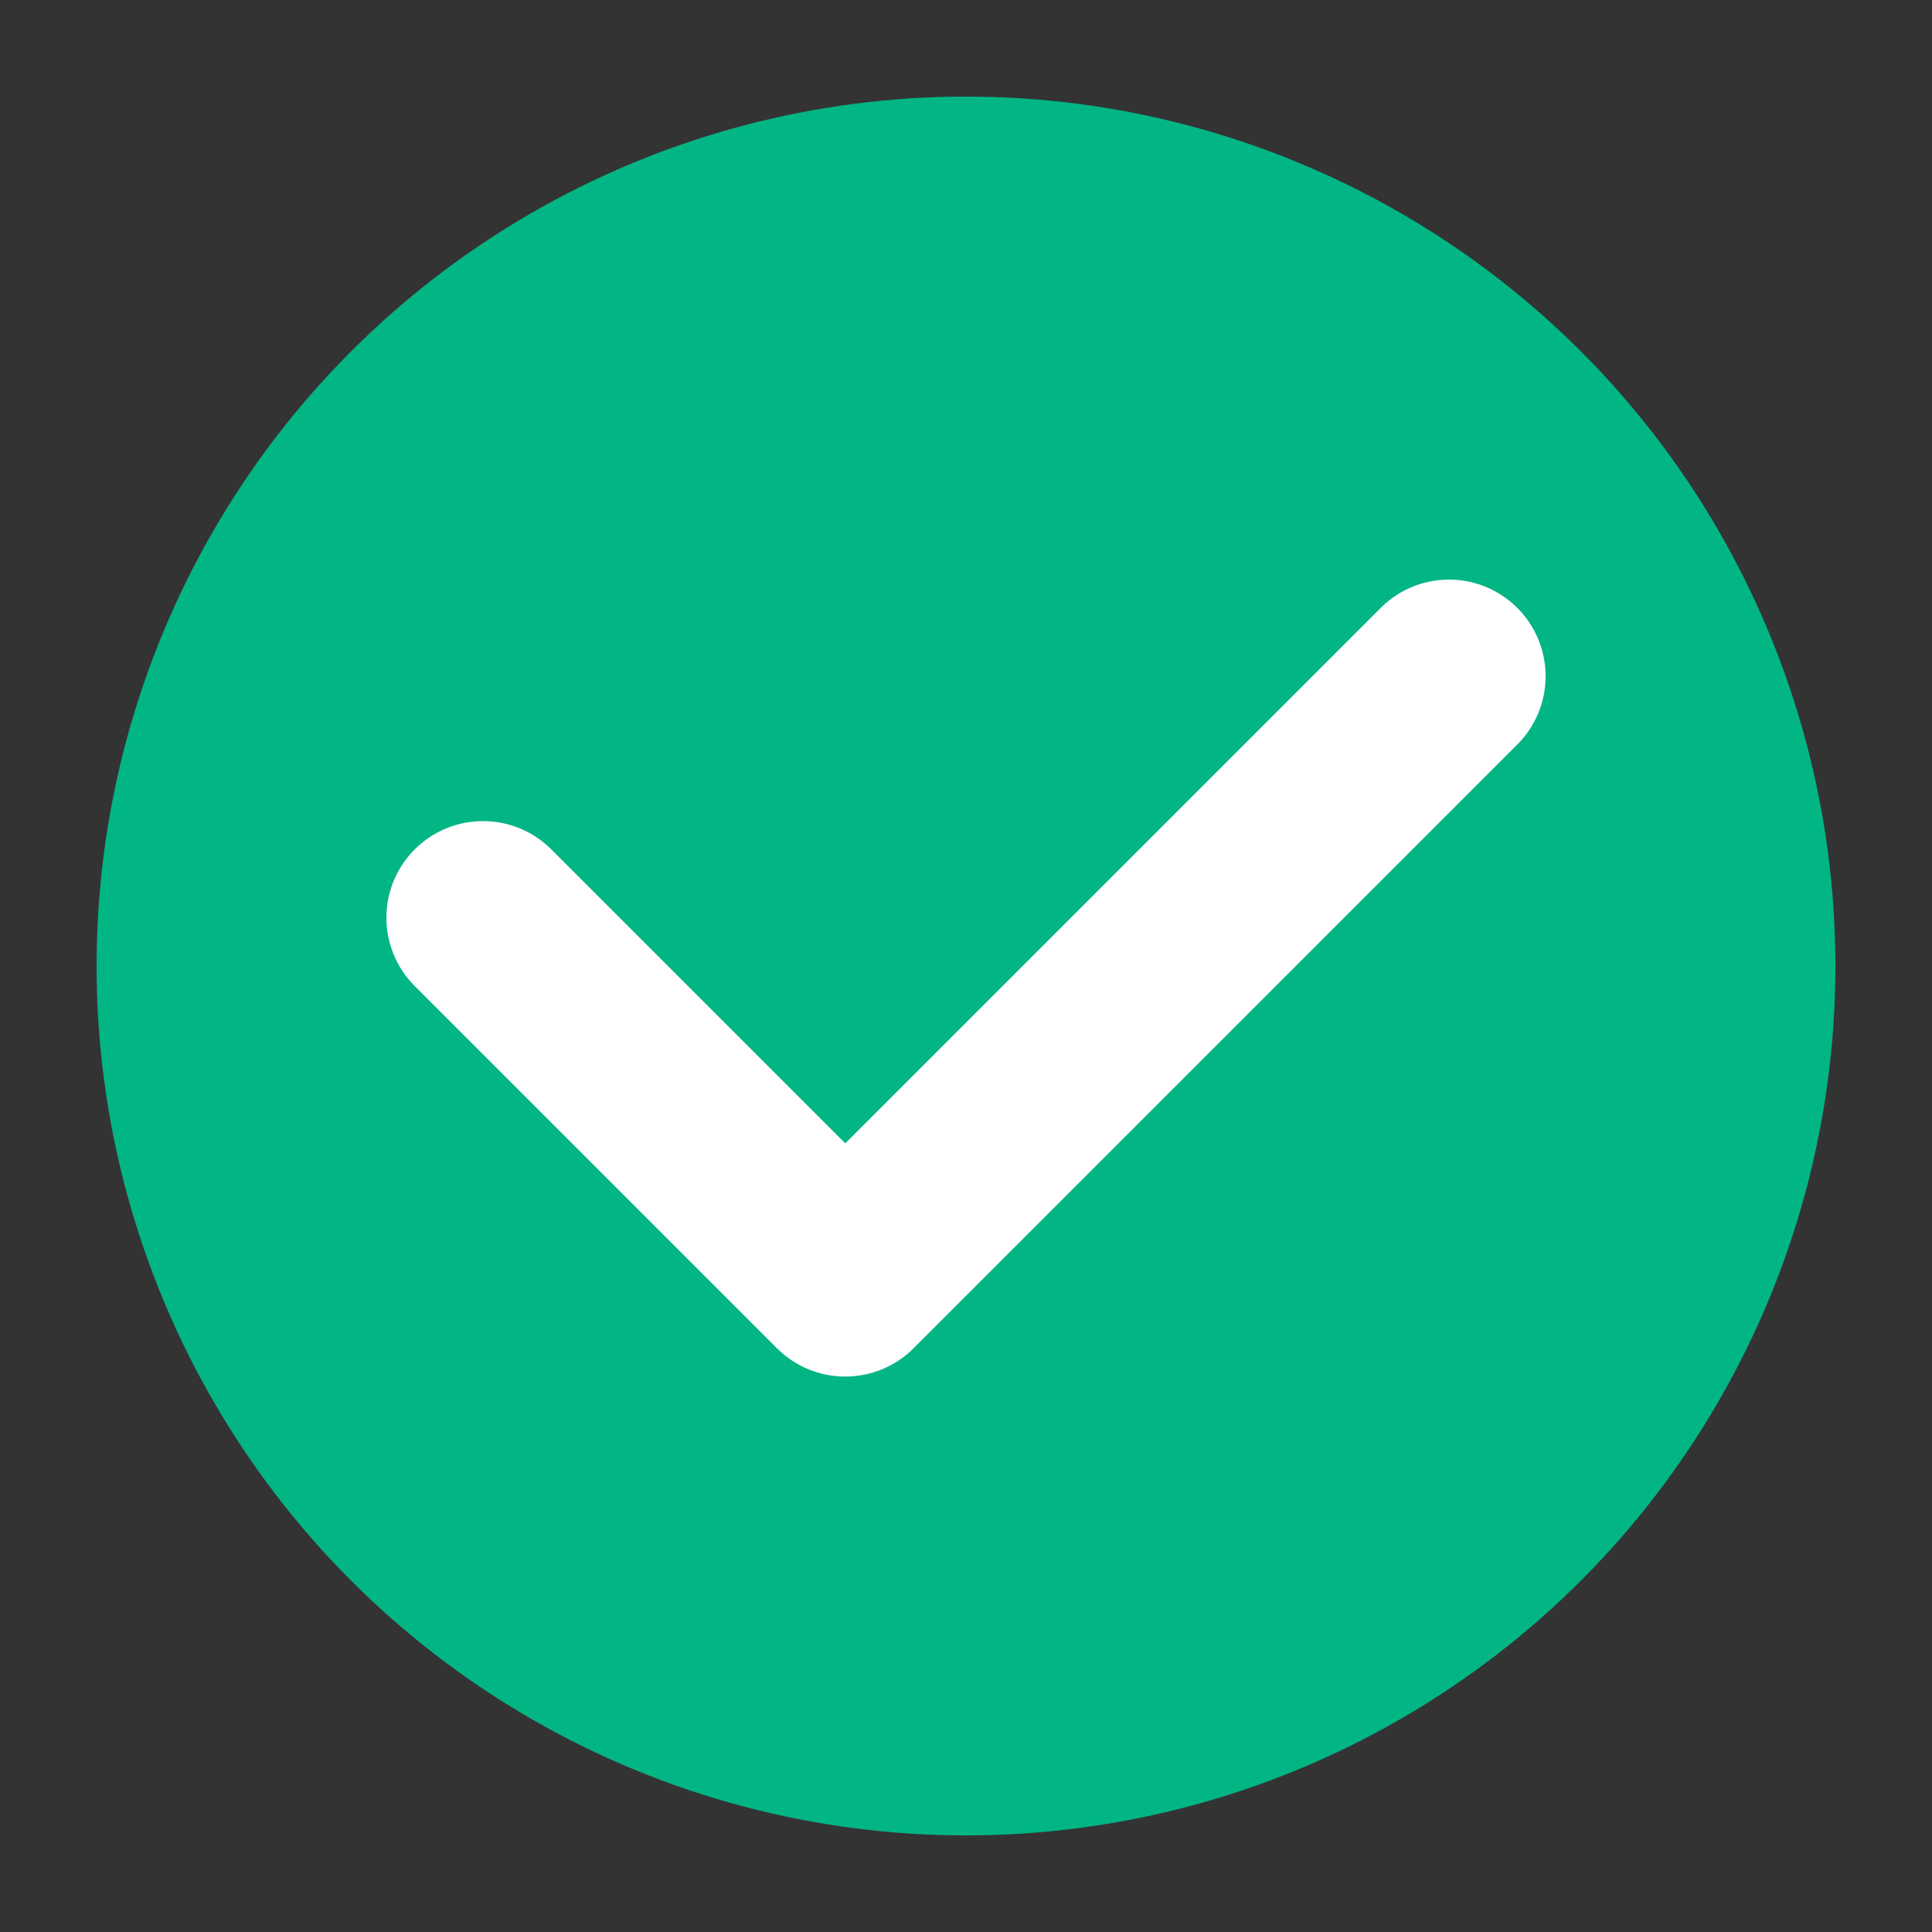<svg width="20" height="20" viewBox="0 0 20 20" fill="none" xmlns="http://www.w3.org/2000/svg">
<rect x="0" y="0" width="20" height="20" fill="#333333" stroke="none"/>
<circle cx="10" cy="10" r="9" fill="#02B585"/>
<path d="M5 9.5L8.75 13.25L15 7" stroke="white" stroke-width="2" stroke-linecap="round" stroke-linejoin="round"/>
</svg>
